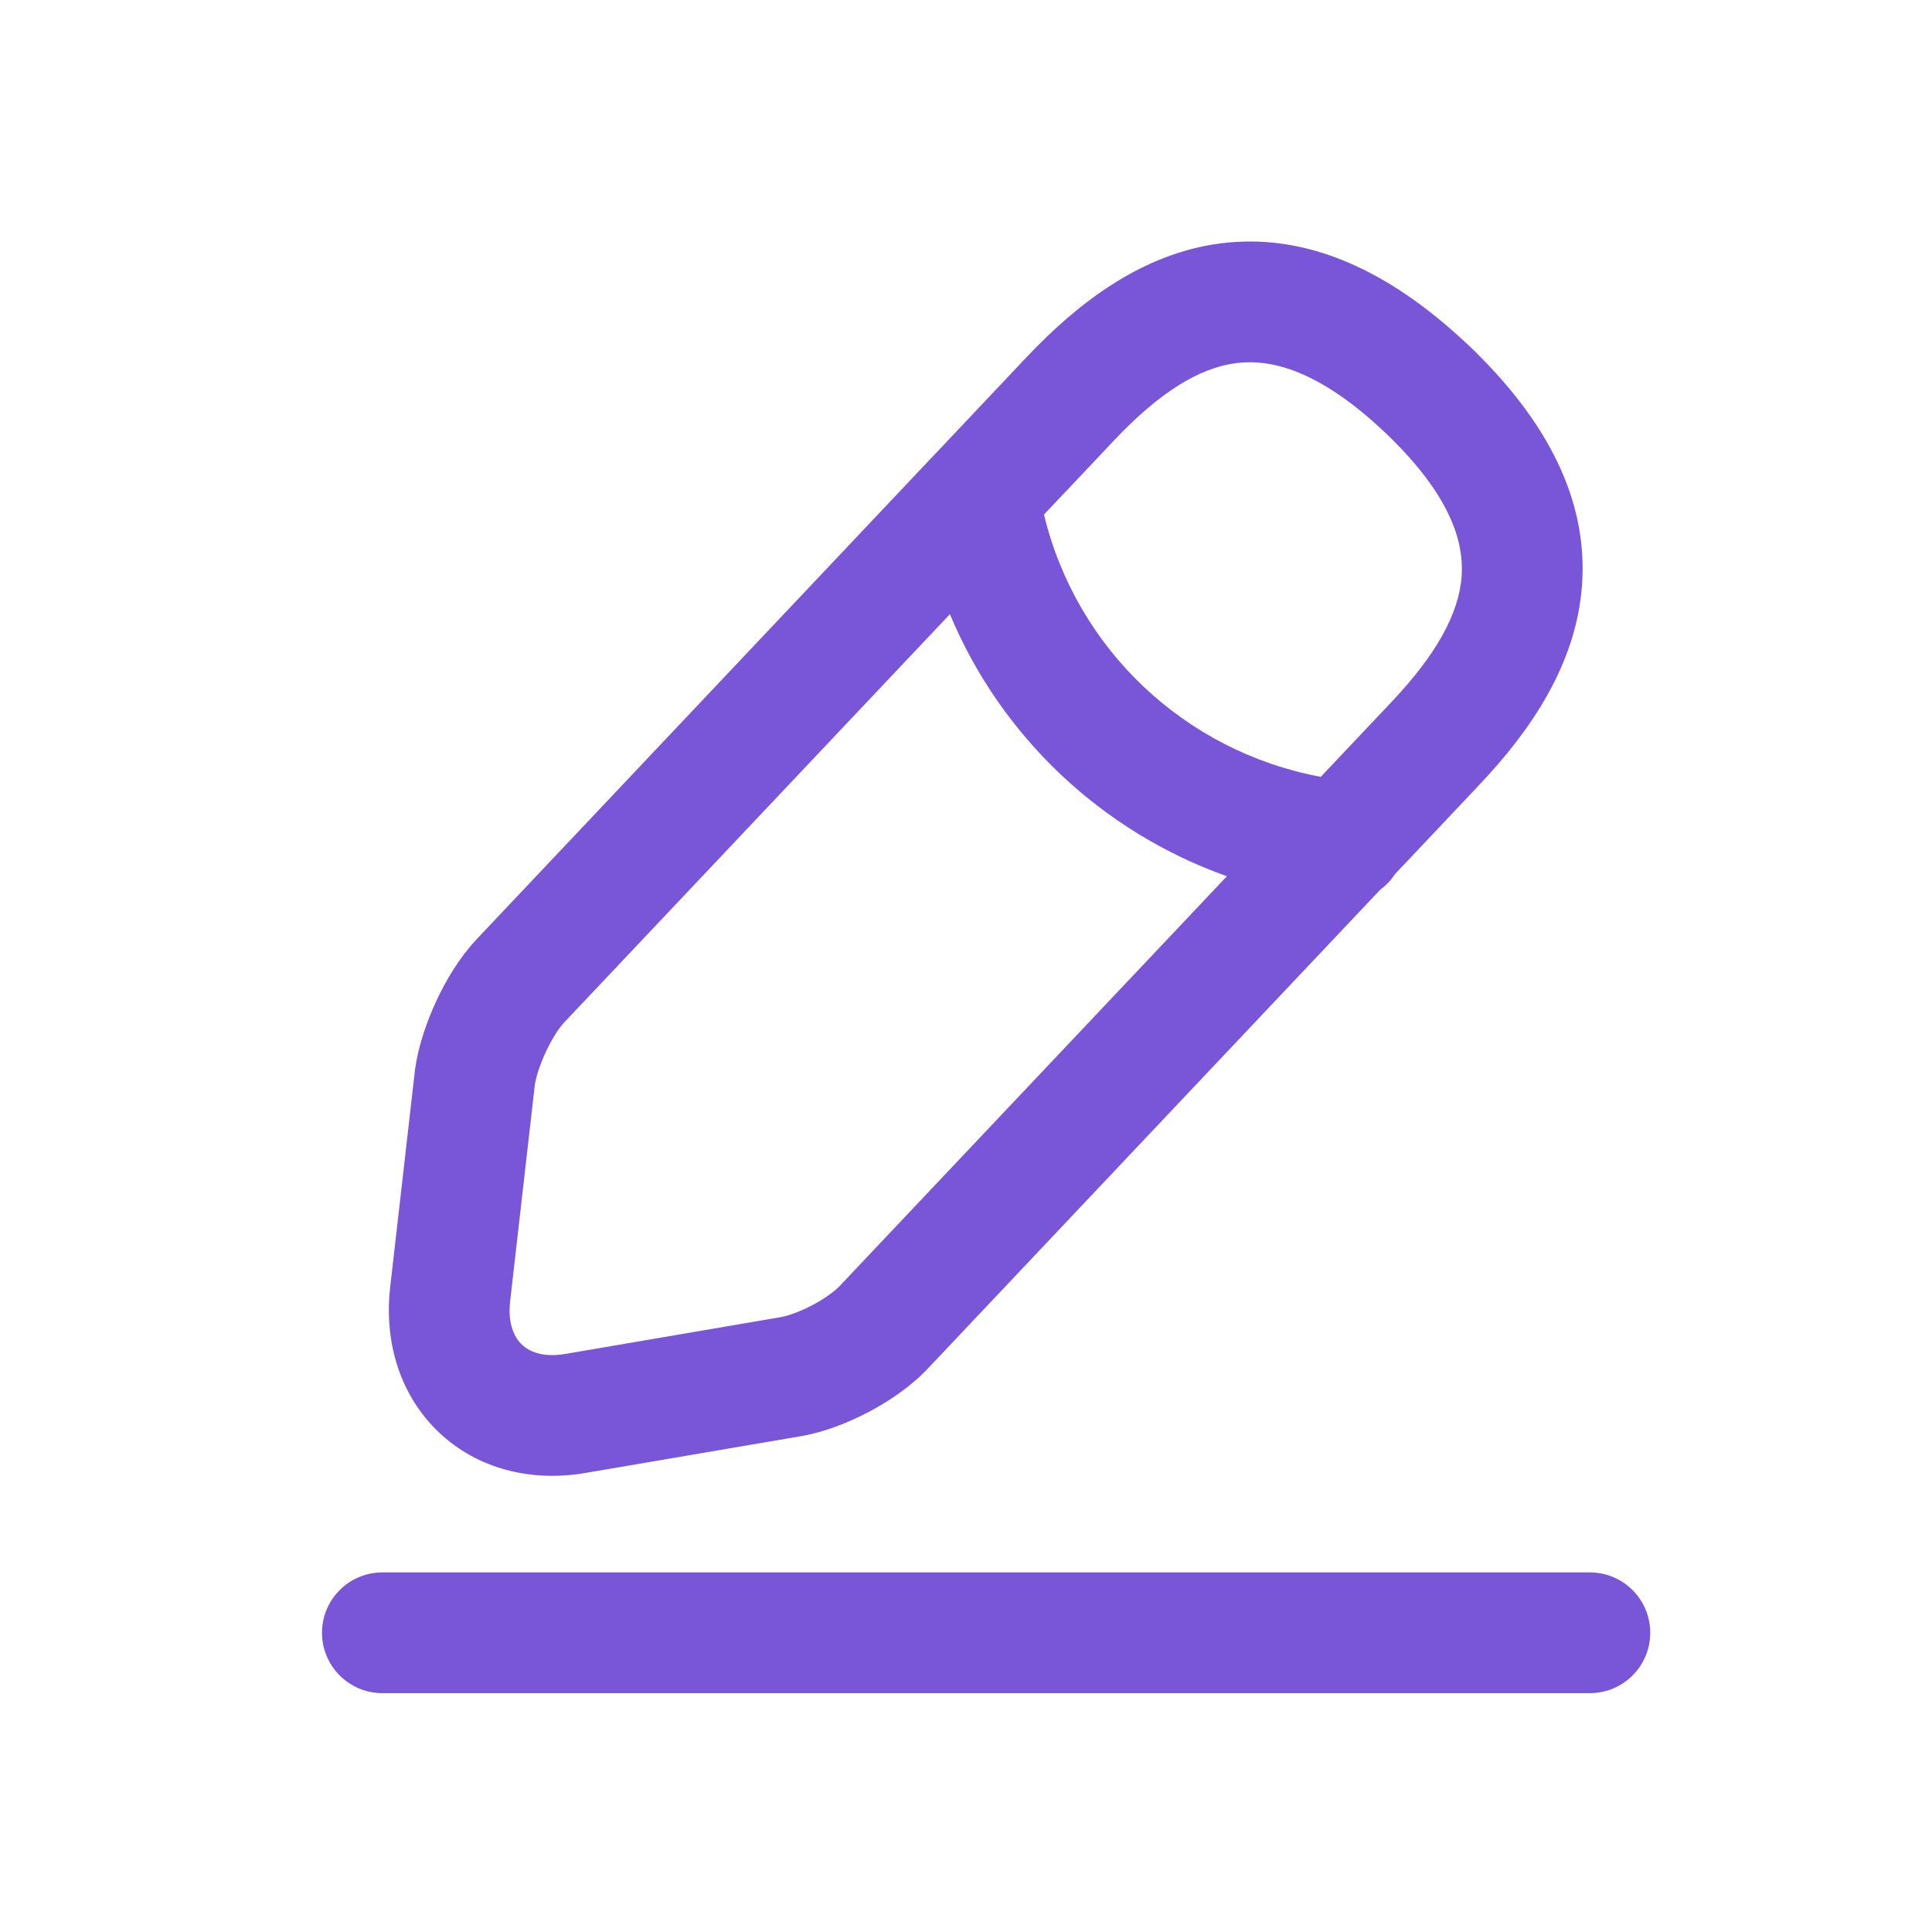 <svg xmlns="http://www.w3.org/2000/svg" width="24" height="24" viewBox="0 0 24 24" fill="none">
                        <path fill-rule="evenodd" clip-rule="evenodd" d="M15.165 3.023C16.187 2.893 17.206 3.314 18.222 4.27L18.224 4.271C19.243 5.235 19.725 6.231 19.653 7.261C19.584 8.251 19.011 9.079 18.378 9.748L17.328 10.86C17.279 10.935 17.217 11 17.146 11.052L11.541 16.985C11.335 17.209 11.063 17.394 10.81 17.53C10.553 17.667 10.252 17.787 9.965 17.838L9.96 17.839L7.277 18.297C6.594 18.415 5.928 18.245 5.452 17.793C4.976 17.341 4.77 16.687 4.846 16L4.846 15.998L5.156 13.284C5.195 12.998 5.3 12.693 5.421 12.432C5.542 12.173 5.71 11.893 5.912 11.678L5.913 11.676L11.604 5.652C11.61 5.645 11.617 5.639 11.623 5.633L12.755 4.434C13.388 3.766 14.183 3.149 15.165 3.023ZM17.288 8.718L16.407 9.65C14.717 9.335 13.37 8.06 12.969 6.392L13.845 5.465C14.395 4.884 14.888 4.571 15.355 4.511C15.784 4.456 16.377 4.593 17.194 5.362C18.015 6.139 18.187 6.726 18.157 7.157C18.124 7.626 17.838 8.136 17.288 8.718ZM7.005 12.705L11.8 7.63C12.435 9.15 13.688 10.333 15.241 10.885L10.446 15.959L10.437 15.969C10.385 16.026 10.268 16.118 10.103 16.207C9.94 16.294 9.792 16.345 9.704 16.361L7.024 16.819L7.023 16.819C6.74 16.867 6.572 16.788 6.484 16.704C6.395 16.62 6.305 16.454 6.337 16.167L6.337 16.166L6.644 13.476C6.657 13.387 6.702 13.236 6.781 13.066C6.862 12.893 6.949 12.765 7.005 12.705ZM4.75 19.533C4.336 19.533 4 19.869 4 20.283C4 20.697 4.336 21.033 4.75 21.033H19.75C20.164 21.033 20.5 20.697 20.5 20.283C20.5 19.869 20.164 19.533 19.75 19.533H4.75Z" fill="#7956D8"/>
                        </svg>